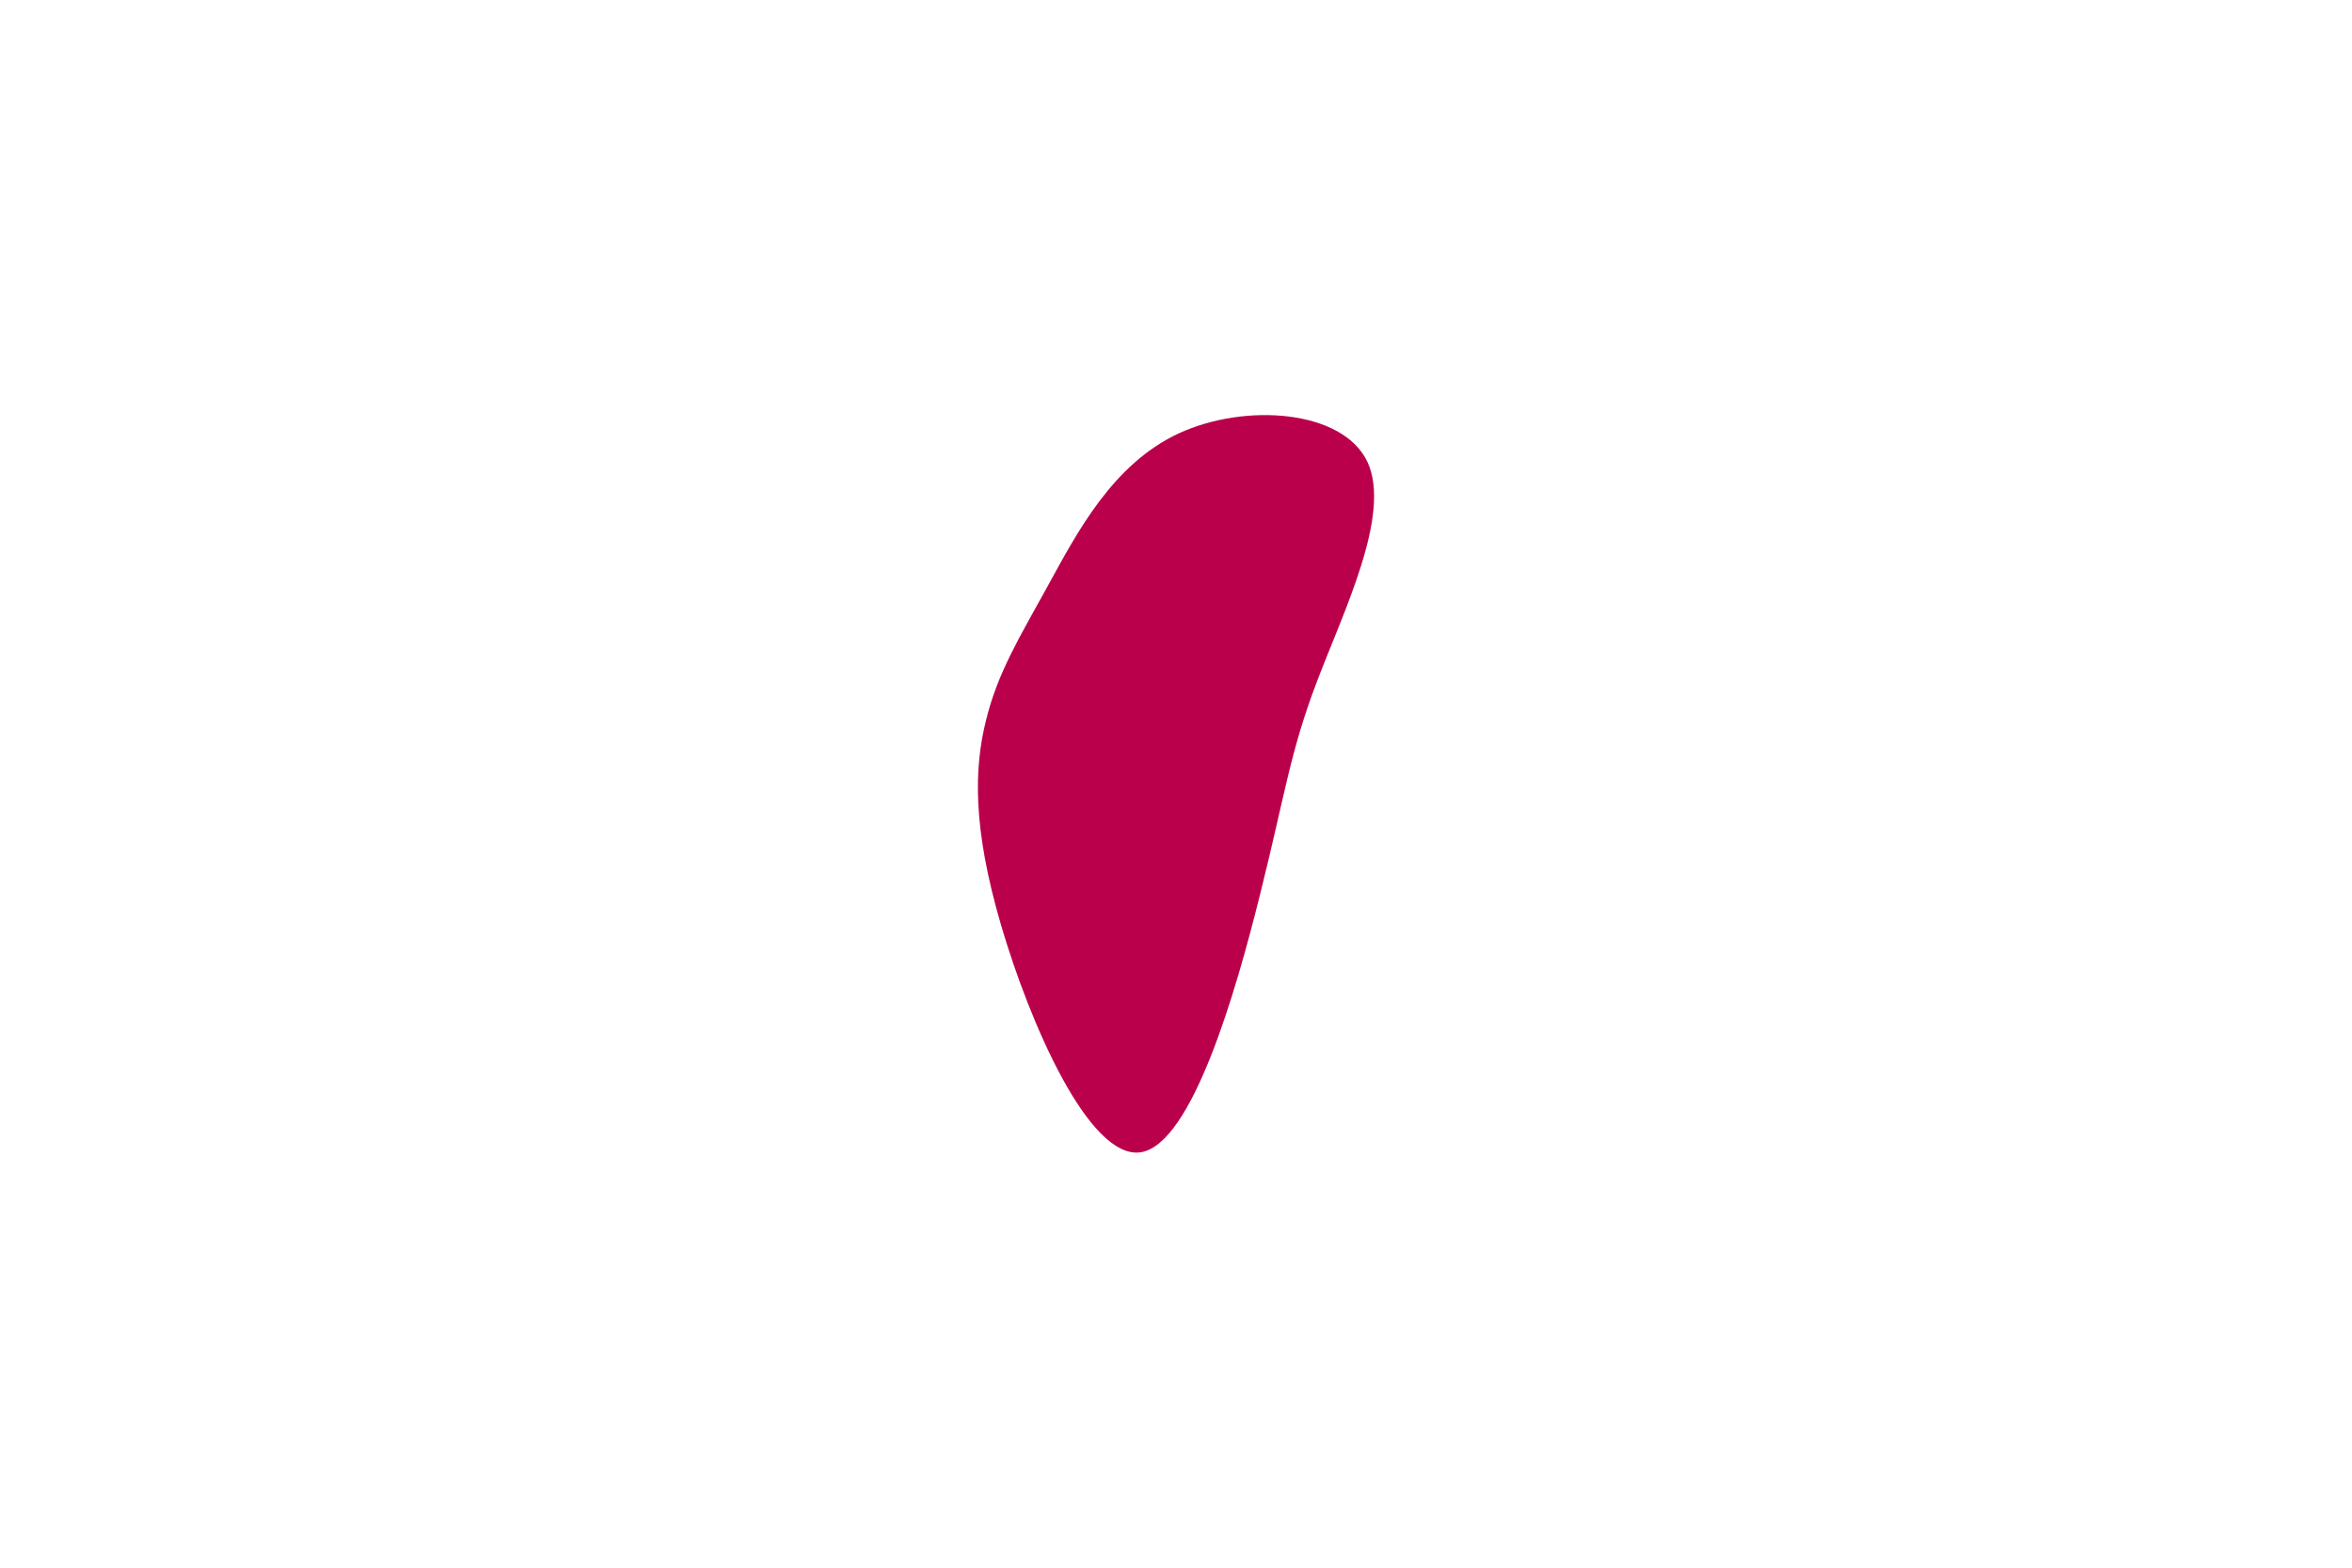 <svg id="visual" viewBox="0 0 900 600" width="900" height="600" xmlns="http://www.w3.org/2000/svg" xmlns:xlink="http://www.w3.org/1999/xlink" version="1.1"><g transform="translate(439.368 271.315)"><path d="M83.9 -94.5C93.2 -74.5 74.7 -37.2 64.5 -10.3C54.2 16.7 52.2 33.5 42.8 71C33.5 108.5 16.7 166.7 -2.9 169.7C-22.6 172.6 -45.3 120.3 -56.3 82.8C-67.3 45.3 -66.6 22.6 -62.1 4.5C-57.7 -13.7 -49.3 -27.3 -38.3 -47.3C-27.3 -67.3 -13.7 -93.7 11.8 -105.5C37.2 -117.2 74.5 -114.5 83.9 -94.5" fill="#BB004B"></path></g></svg>